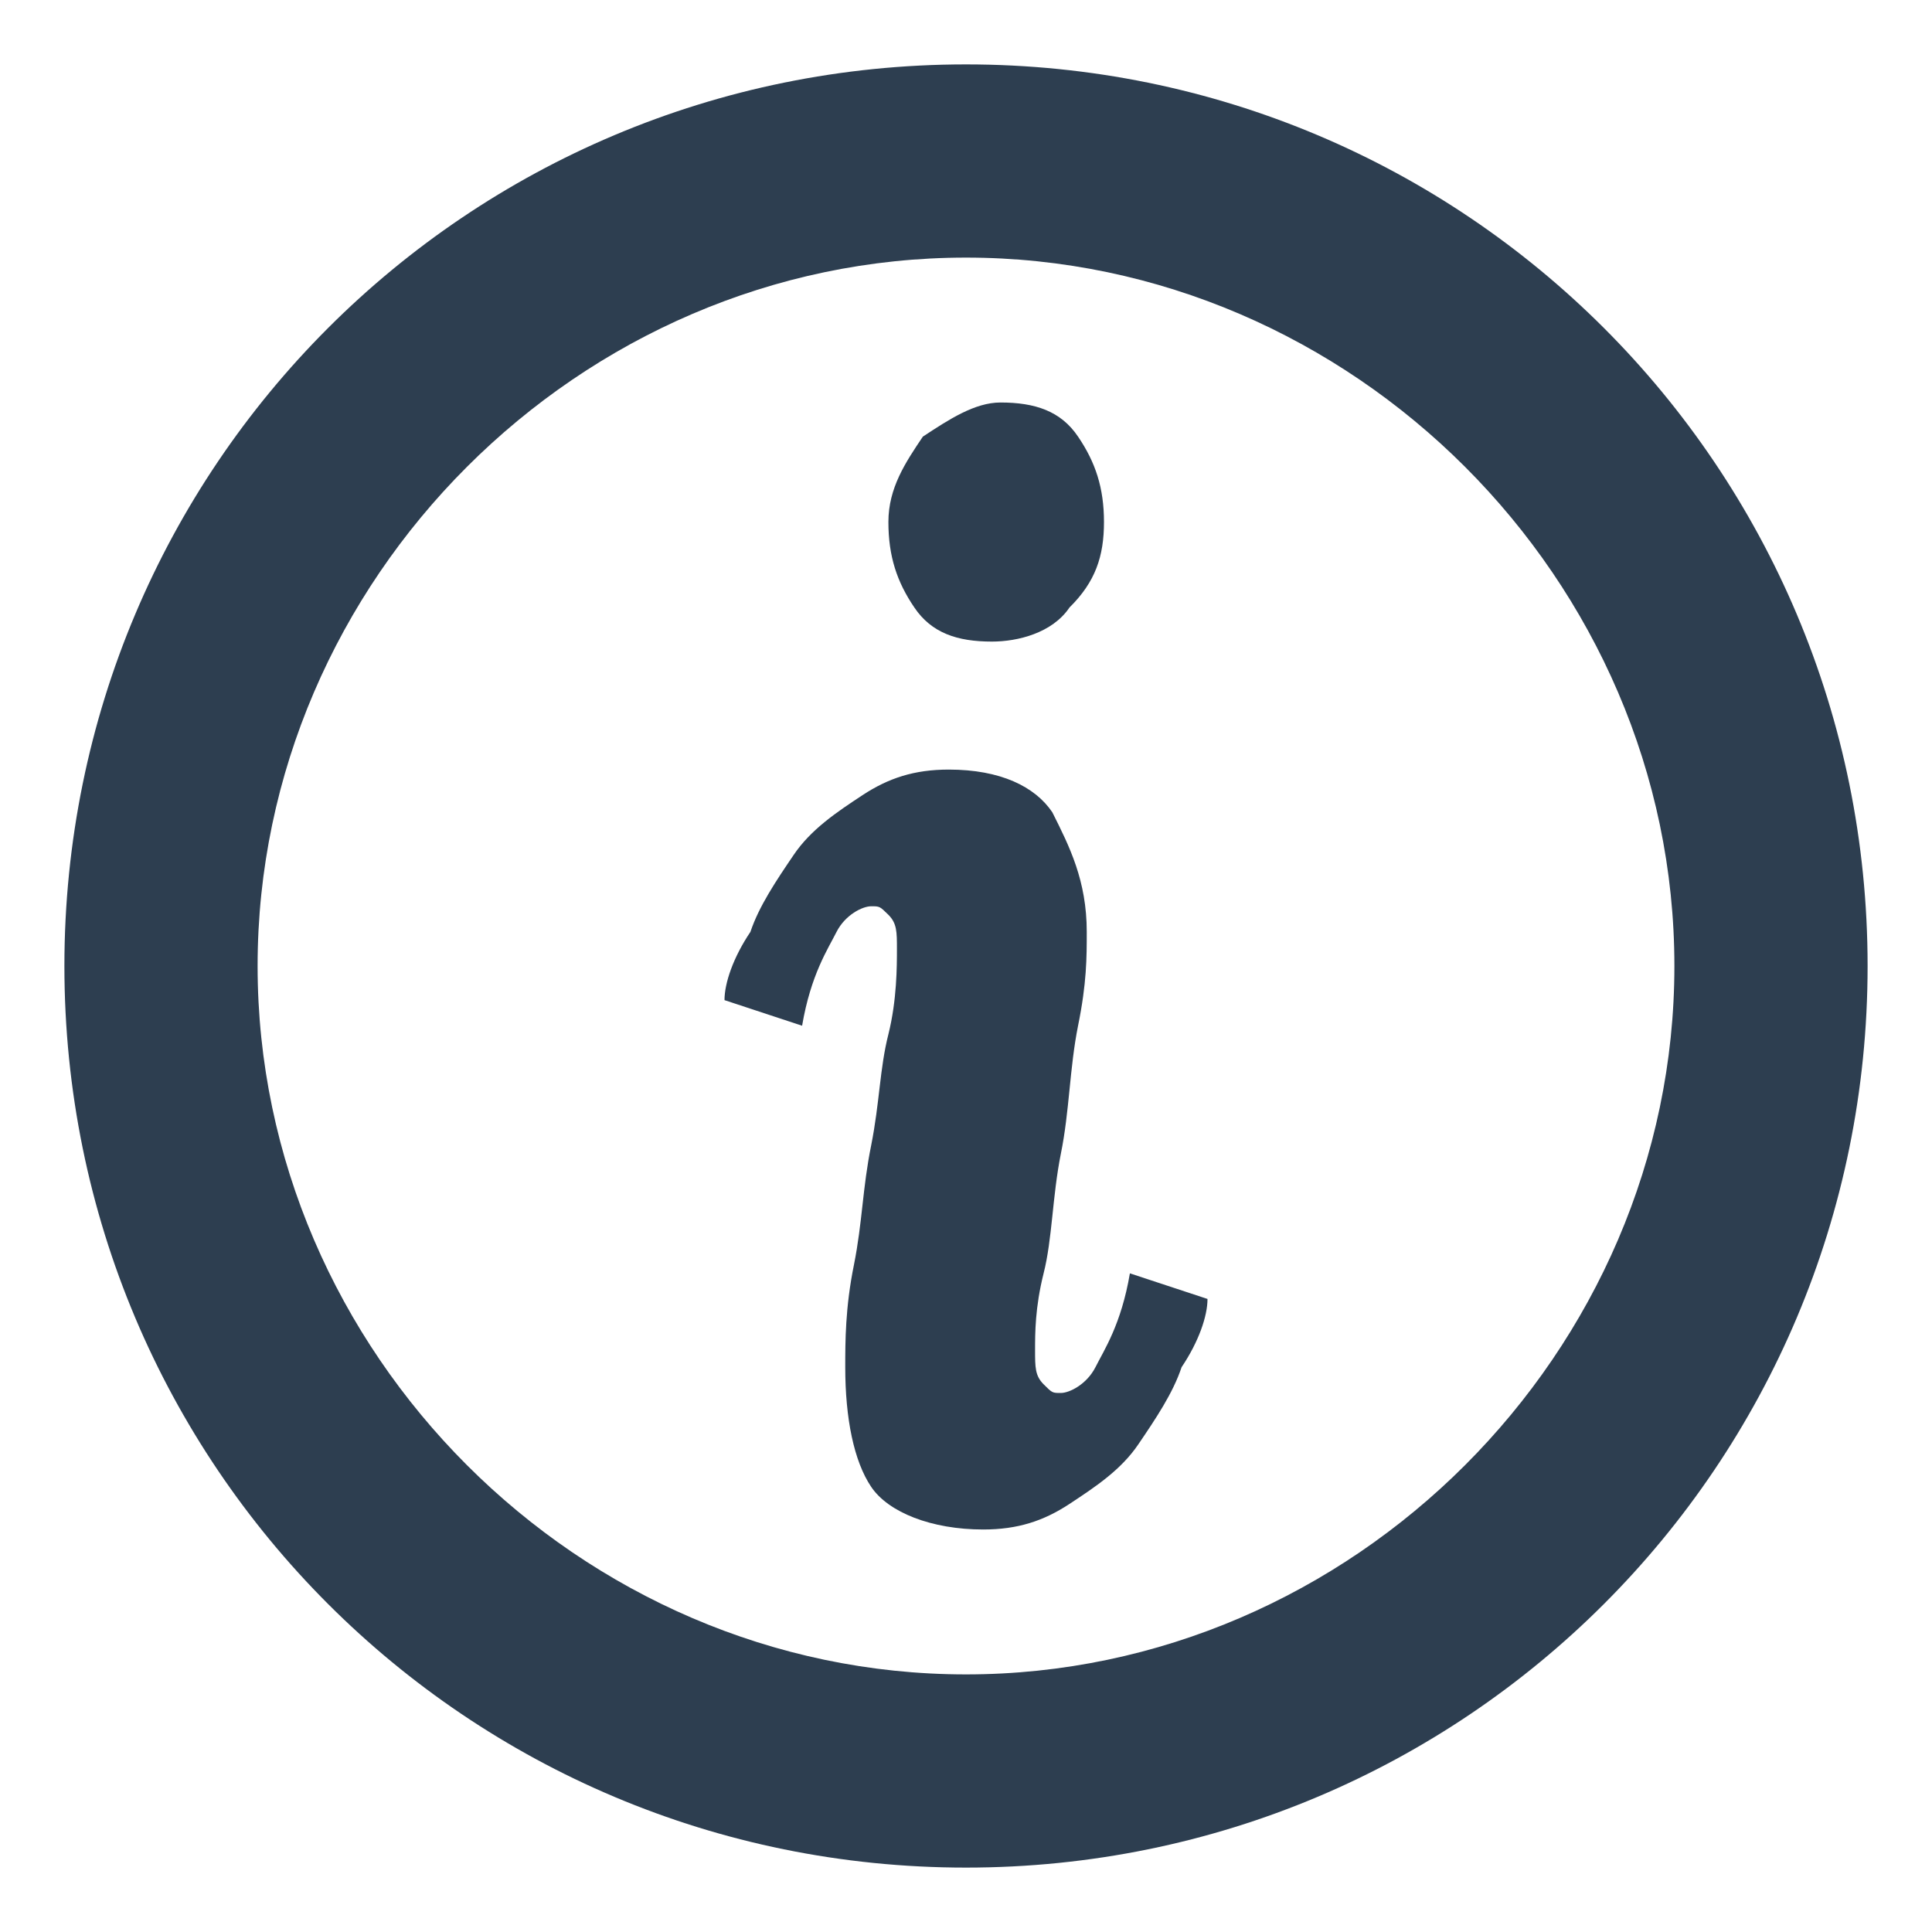 <svg width="12" height="12" viewBox="0 0 12 12" fill="none" xmlns="http://www.w3.org/2000/svg">
<path d="M6 11.6C2.9 11.6 0.4 9.1 0.4 6C0.4 2.9 2.9 0.4 6 0.4C9.1 0.4 11.6 2.9 11.6 6C11.6 9.1 9.1 11.6 6 11.6ZM6 1.6C3.6 1.6 1.6 3.6 1.6 6C1.6 8.4 3.6 10.4 6 10.4C8.4 10.4 10.4 8.4 10.4 6C10.4 3.6 8.4 1.6 6 1.6Z" fill="#2D3E50"/>
<path d="M6.214 2.5C6.429 2.5 6.589 2.553 6.696 2.712C6.804 2.871 6.857 3.03 6.857 3.242C6.857 3.455 6.804 3.614 6.643 3.773C6.536 3.932 6.321 3.985 6.161 3.985C5.946 3.985 5.786 3.932 5.679 3.773C5.571 3.614 5.518 3.455 5.518 3.242C5.518 3.03 5.625 2.871 5.732 2.712C5.893 2.606 6.054 2.5 6.214 2.5ZM5.893 4.78C6.214 4.78 6.429 4.886 6.536 5.045C6.643 5.258 6.75 5.47 6.75 5.788C6.75 5.947 6.75 6.106 6.696 6.371C6.643 6.636 6.643 6.902 6.589 7.167C6.536 7.432 6.536 7.697 6.482 7.909C6.429 8.121 6.429 8.28 6.429 8.386C6.429 8.492 6.429 8.545 6.482 8.598C6.536 8.652 6.536 8.652 6.589 8.652C6.643 8.652 6.75 8.598 6.804 8.492C6.857 8.386 6.964 8.227 7.018 7.909L7.5 8.068C7.5 8.174 7.446 8.333 7.339 8.492C7.286 8.652 7.179 8.811 7.071 8.97C6.964 9.129 6.804 9.235 6.643 9.341C6.482 9.447 6.321 9.5 6.107 9.5C5.786 9.5 5.518 9.394 5.411 9.235C5.304 9.076 5.25 8.811 5.25 8.492C5.25 8.333 5.25 8.121 5.304 7.856C5.357 7.591 5.357 7.379 5.411 7.114C5.464 6.848 5.464 6.636 5.518 6.424C5.571 6.212 5.571 6 5.571 5.894C5.571 5.788 5.571 5.735 5.518 5.682C5.464 5.629 5.464 5.629 5.411 5.629C5.357 5.629 5.25 5.682 5.196 5.788C5.143 5.894 5.036 6.053 4.982 6.371L4.5 6.212C4.5 6.106 4.554 5.947 4.661 5.788C4.714 5.629 4.821 5.47 4.929 5.311C5.036 5.152 5.196 5.045 5.357 4.939C5.518 4.833 5.679 4.78 5.893 4.78Z" fill="#2D3E50"/>
</svg>
